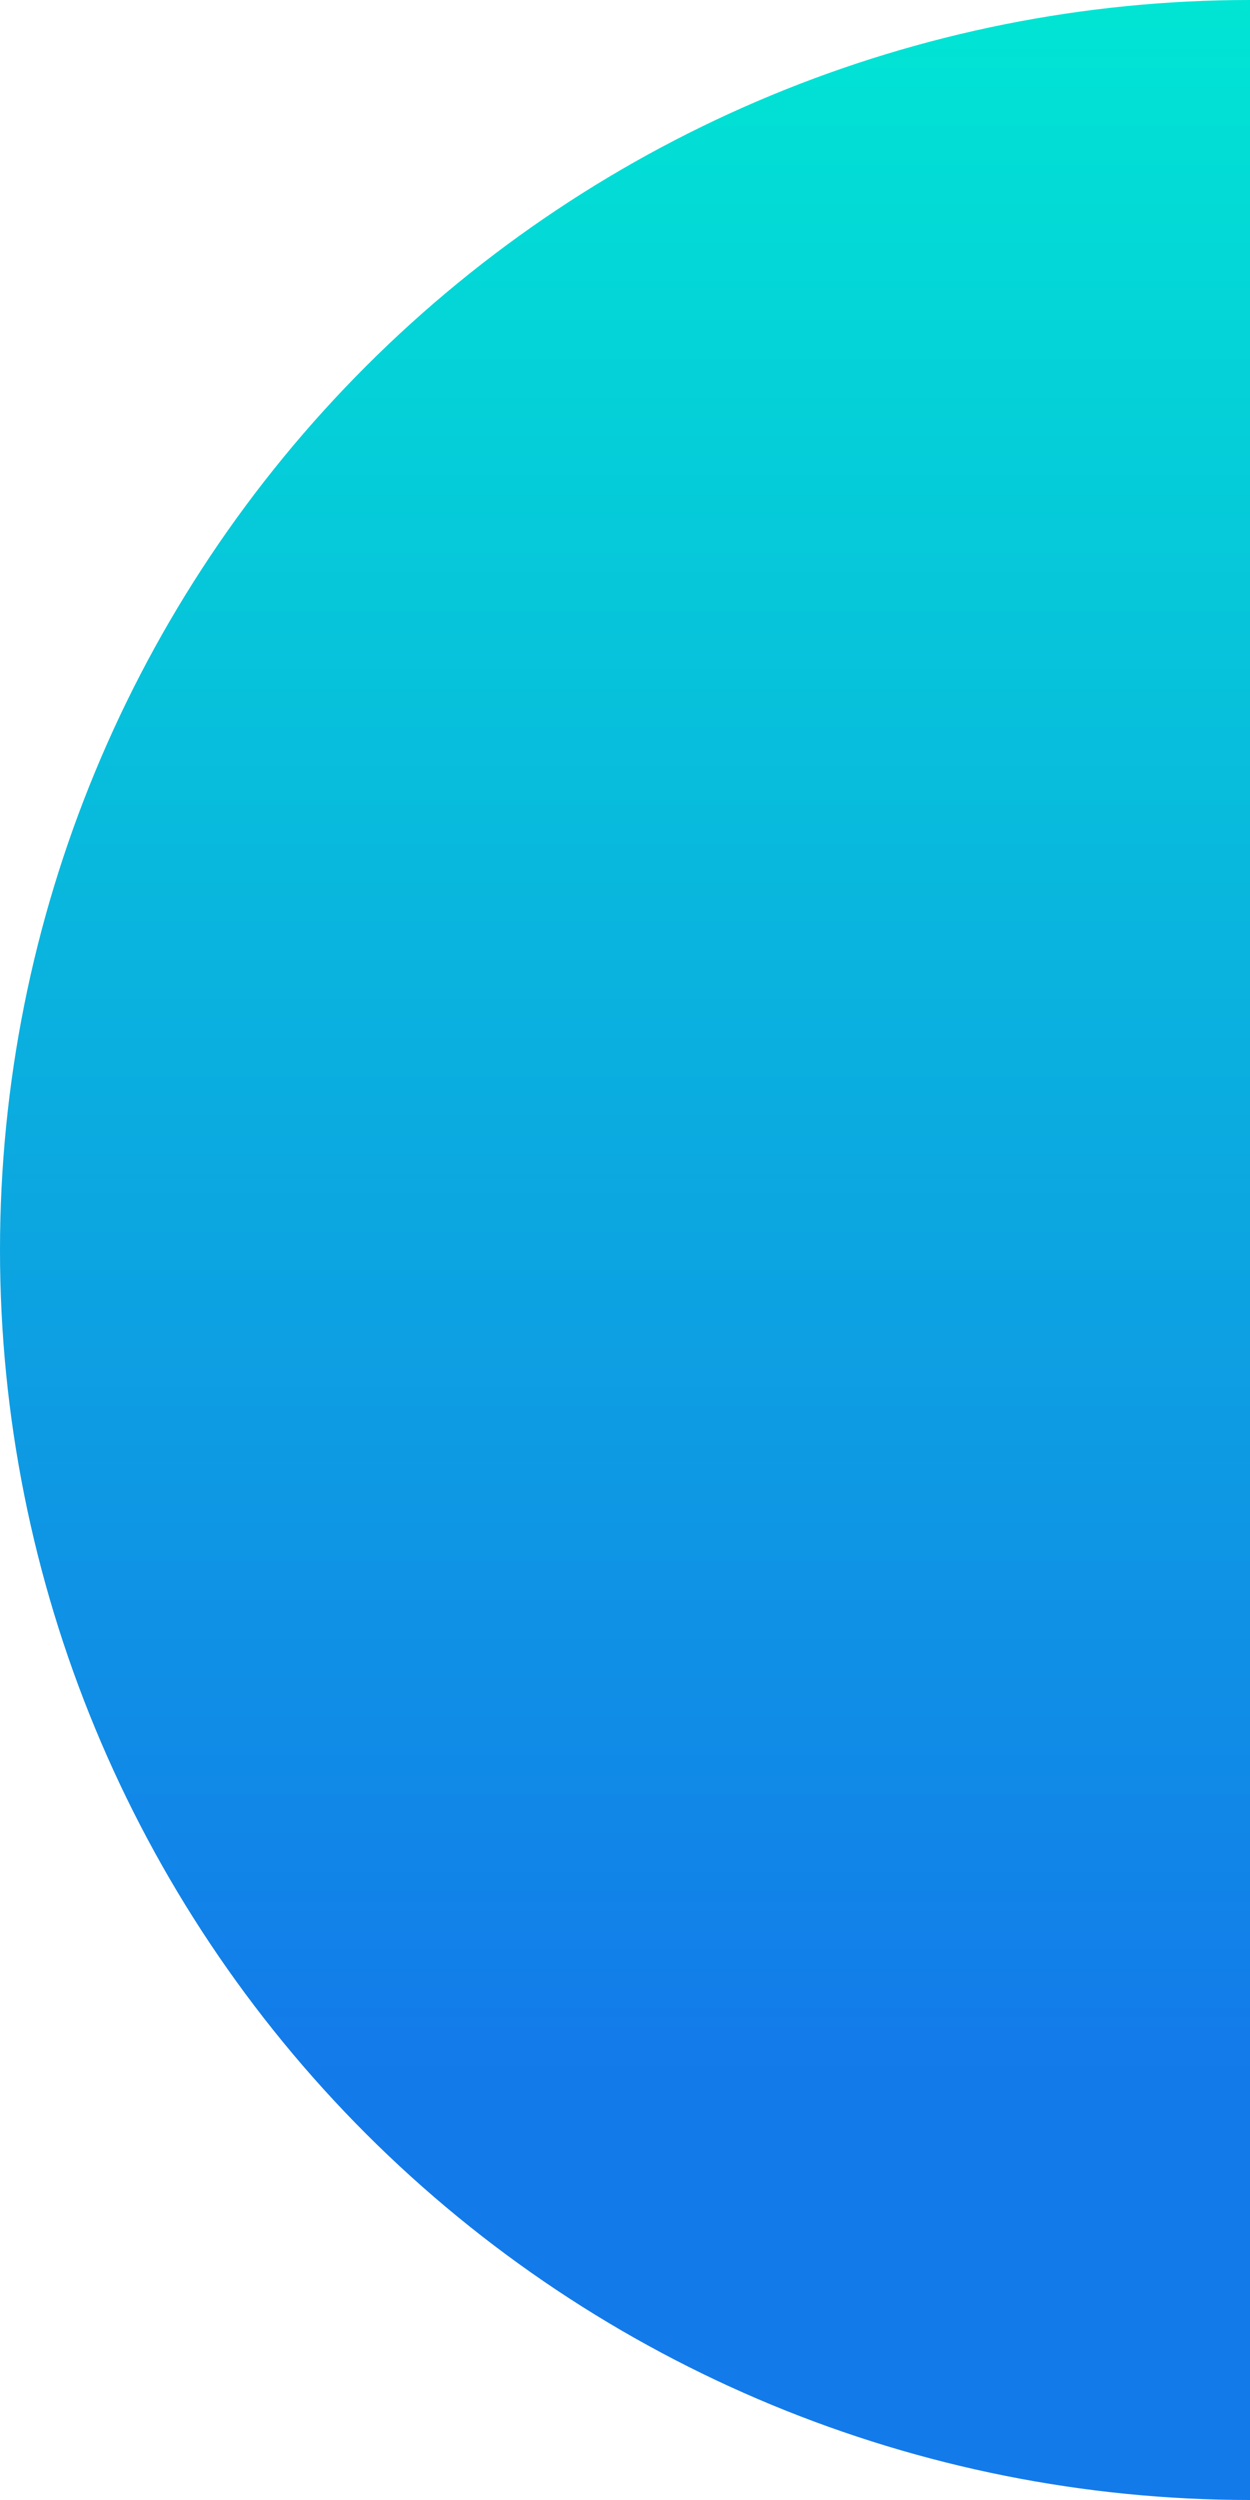 <svg width="19" height="38" viewBox="0 0 19 38" fill="none" xmlns="http://www.w3.org/2000/svg">
<path d="M19 0C13.961 -6.00908e-08 9.128 2.002 5.565 5.565C2.002 9.128 4.40533e-07 13.961 0 19C-4.40533e-07 24.039 2.002 28.872 5.565 32.435C9.128 35.998 13.961 38 19 38L19 19V0Z" fill="url(#paint0_linear_950_6711)"/>
<defs>
<linearGradient id="paint0_linear_950_6711" x1="19" y1="0" x2="19" y2="38" gradientUnits="userSpaceOnUse">
<stop stop-color="#01E5D4"/>
<stop offset="0.83" stop-color="#137AEA"/>
</linearGradient>
</defs>
</svg>
